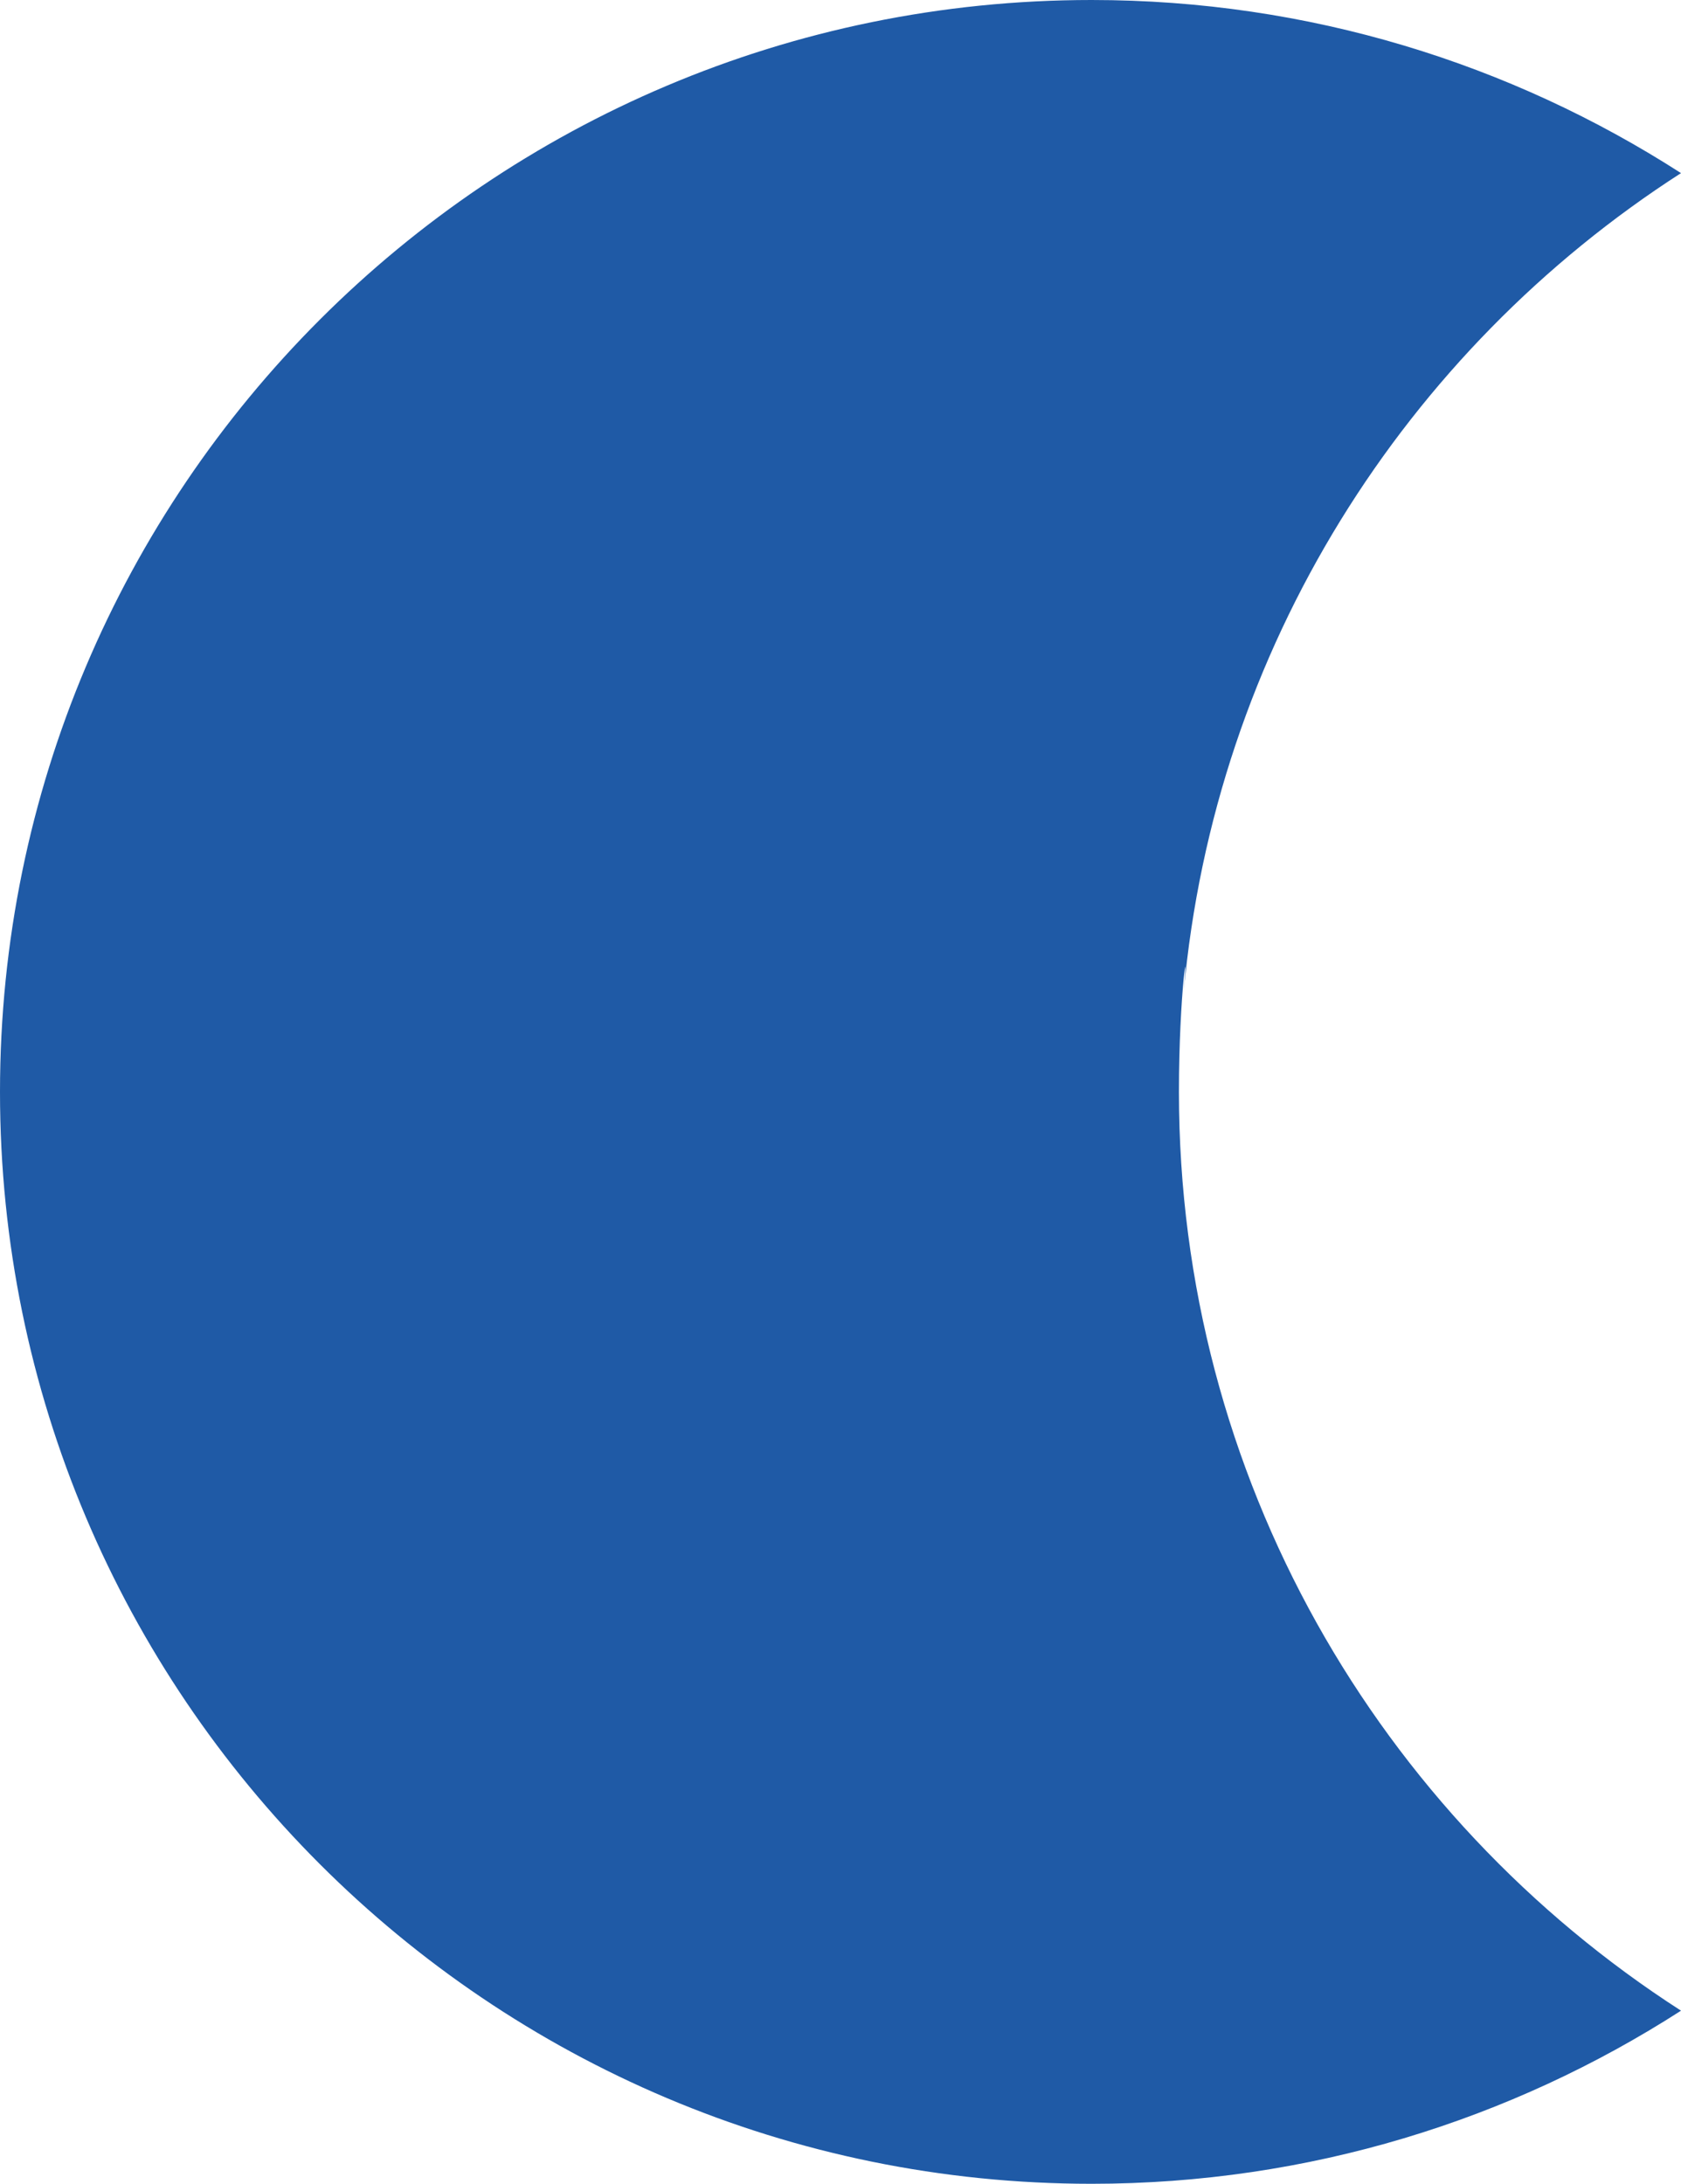 <svg version="1.1" id="图层_1" x="0px" y="0px" width="95px" height="123.374px" viewBox="0 0 95 123.374" enable-background="new 0 0 95 123.374" xml:space="preserve" xmlns="http://www.w3.org/2000/svg" xmlns:xlink="http://www.w3.org/1999/xlink" xmlns:xml="http://www.w3.org/XML/1998/namespace">
  <path fill="#1F5AA6" d="M66.626,61.687c0-5.613,0.594-9.244,0.266-5.605C68.643,36.634,79.418,19.802,95,9.78
	C85.389,3.6,73.963,0,61.688,0C27.616,0,0,27.618,0,61.687c0,34.068,27.616,61.687,61.688,61.687c12.275,0,23.702-3.6,33.313-9.78
	C77.938,102.62,66.626,83.48,66.626,61.687z" class="color c1"/>
</svg>